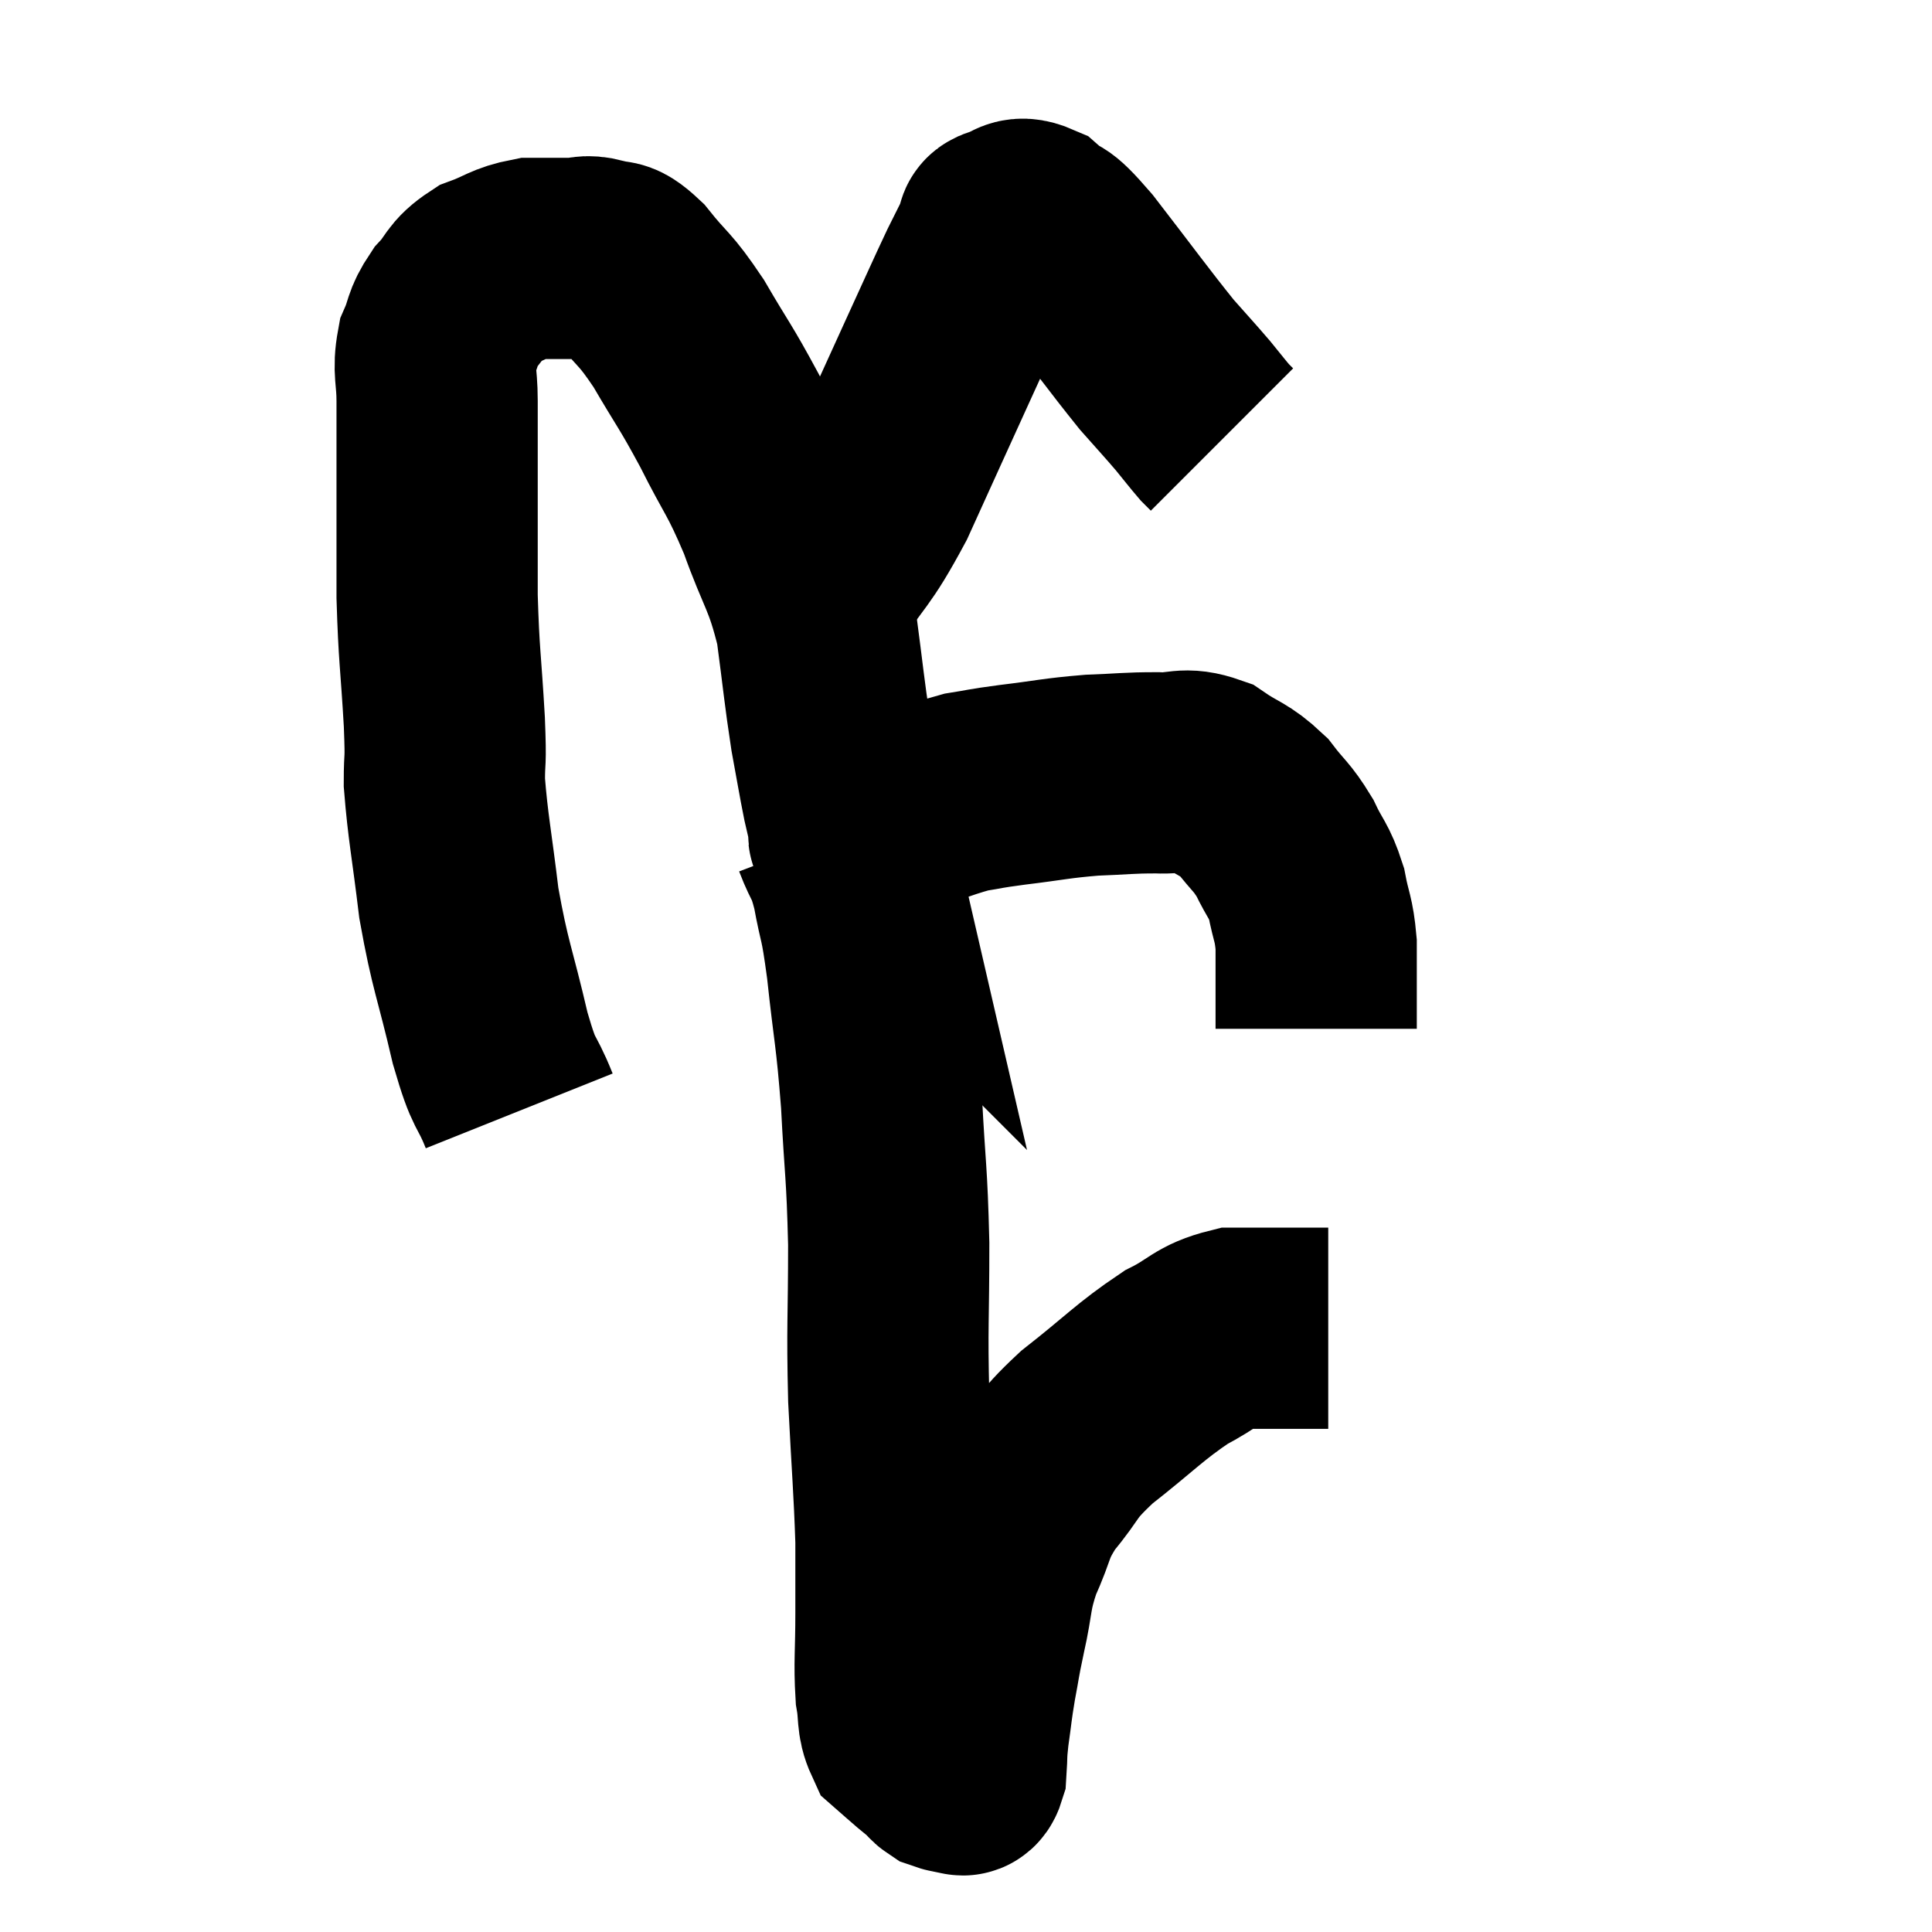 <svg width="48" height="48" viewBox="0 0 48 48" xmlns="http://www.w3.org/2000/svg"><path d="M 12.9 27.6 C 12.54 26.7, 12.555 27.09, 12.18 25.8 C 11.79 24.12, 11.685 24.03, 11.4 22.44 C 11.22 20.94, 11.13 20.565, 11.04 19.44 C 11.04 18.69, 11.085 19.095, 11.04 17.94 C 10.95 16.38, 10.905 16.32, 10.86 14.82 C 10.86 13.38, 10.86 13.155, 10.86 11.94 C 10.86 10.95, 10.86 10.785, 10.86 9.96 C 10.86 9.3, 10.755 9.21, 10.86 8.64 C 11.07 8.16, 10.98 8.13, 11.28 7.68 C 11.67 7.26, 11.58 7.155, 12.06 6.84 C 12.63 6.63, 12.66 6.525, 13.2 6.42 C 13.71 6.42, 13.8 6.42, 14.22 6.42 C 14.55 6.42, 14.52 6.33, 14.88 6.42 C 15.27 6.6, 15.165 6.315, 15.66 6.78 C 16.26 7.53, 16.245 7.365, 16.86 8.28 C 17.49 9.36, 17.505 9.3, 18.12 10.44 C 18.72 11.64, 18.78 11.565, 19.32 12.84 C 19.8 14.19, 19.95 14.19, 20.28 15.54 C 20.46 16.89, 20.475 17.16, 20.64 18.24 C 20.79 19.05, 20.82 19.26, 20.94 19.86 C 21.03 20.25, 21.075 20.445, 21.12 20.64 C 21.12 20.64, 21.12 20.64, 21.12 20.64 C 21.12 20.64, 21.12 20.64, 21.12 20.64 C 21.12 20.64, 21.12 20.64, 21.12 20.64 C 21.12 20.64, 21.105 20.625, 21.12 20.64 C 21.15 20.67, 20.985 20.76, 21.18 20.7 C 21.54 20.55, 21.195 20.655, 21.9 20.4 C 22.95 20.04, 23.19 19.905, 24 19.68 C 24.57 19.59, 24.36 19.605, 25.14 19.5 C 26.13 19.38, 26.22 19.335, 27.12 19.26 C 27.93 19.23, 28.02 19.2, 28.74 19.2 C 29.37 19.23, 29.4 19.05, 30 19.26 C 30.57 19.65, 30.66 19.59, 31.14 20.04 C 31.53 20.55, 31.59 20.52, 31.92 21.06 C 32.19 21.63, 32.265 21.6, 32.46 22.2 C 32.58 22.83, 32.64 22.8, 32.7 23.46 C 32.7 24.15, 32.7 24.315, 32.7 24.84 C 32.7 25.2, 32.7 25.38, 32.7 25.56 C 32.7 25.56, 32.7 25.56, 32.7 25.56 L 32.7 25.56" fill="none" stroke="black" stroke-width="5"></path><path d="M 20.22 14.7 C 21 13.5, 21.015 13.725, 21.78 12.3 C 22.53 10.65, 22.65 10.38, 23.28 9 C 23.79 7.89, 23.925 7.575, 24.3 6.78 C 24.54 6.3, 24.66 6.06, 24.78 5.82 C 24.78 5.82, 24.75 5.865, 24.78 5.82 C 24.84 5.73, 24.675 5.715, 24.9 5.64 C 25.29 5.58, 25.23 5.325, 25.68 5.52 C 26.19 5.97, 25.935 5.535, 26.7 6.42 C 27.72 7.74, 28.005 8.145, 28.74 9.06 C 29.19 9.57, 29.28 9.66, 29.64 10.08 C 29.91 10.41, 30 10.53, 30.18 10.74 C 30.27 10.83, 30.315 10.875, 30.36 10.92 L 30.36 10.92" fill="none" stroke="black" stroke-width="5"></path><path d="M 20.7 20.76 C 20.94 21.39, 20.97 21.21, 21.18 22.02 C 21.36 23.01, 21.36 22.665, 21.54 24 C 21.72 25.68, 21.765 25.635, 21.9 27.36 C 21.99 29.13, 22.035 29.055, 22.08 30.9 C 22.08 32.82, 22.035 32.895, 22.08 34.74 C 22.17 36.51, 22.215 36.945, 22.26 38.28 C 22.26 39.18, 22.26 39.135, 22.26 40.08 C 22.26 41.07, 22.215 41.31, 22.26 42.06 C 22.35 42.57, 22.275 42.72, 22.44 43.08 C 22.68 43.29, 22.71 43.32, 22.92 43.5 C 23.1 43.65, 23.145 43.68, 23.28 43.8 C 23.37 43.89, 23.37 43.92, 23.46 43.98 C 23.55 44.01, 23.565 44.025, 23.64 44.04 C 23.7 44.04, 23.67 44.055, 23.76 44.04 C 23.88 44.01, 23.925 44.22, 24 43.98 C 24.03 43.53, 24 43.62, 24.06 43.08 C 24.15 42.45, 24.135 42.45, 24.24 41.82 C 24.36 41.19, 24.315 41.34, 24.48 40.56 C 24.69 39.63, 24.6 39.585, 24.9 38.7 C 25.29 37.86, 25.155 37.83, 25.68 37.02 C 26.34 36.24, 26.115 36.285, 27 35.46 C 28.11 34.59, 28.305 34.335, 29.22 33.72 C 29.94 33.36, 29.94 33.18, 30.66 33 C 31.38 33, 31.59 33, 32.1 33 C 32.4 33, 32.475 33, 32.7 33 C 32.85 33, 32.925 33, 33 33 L 33 33" fill="none" stroke="black" stroke-width="5"></path></svg>